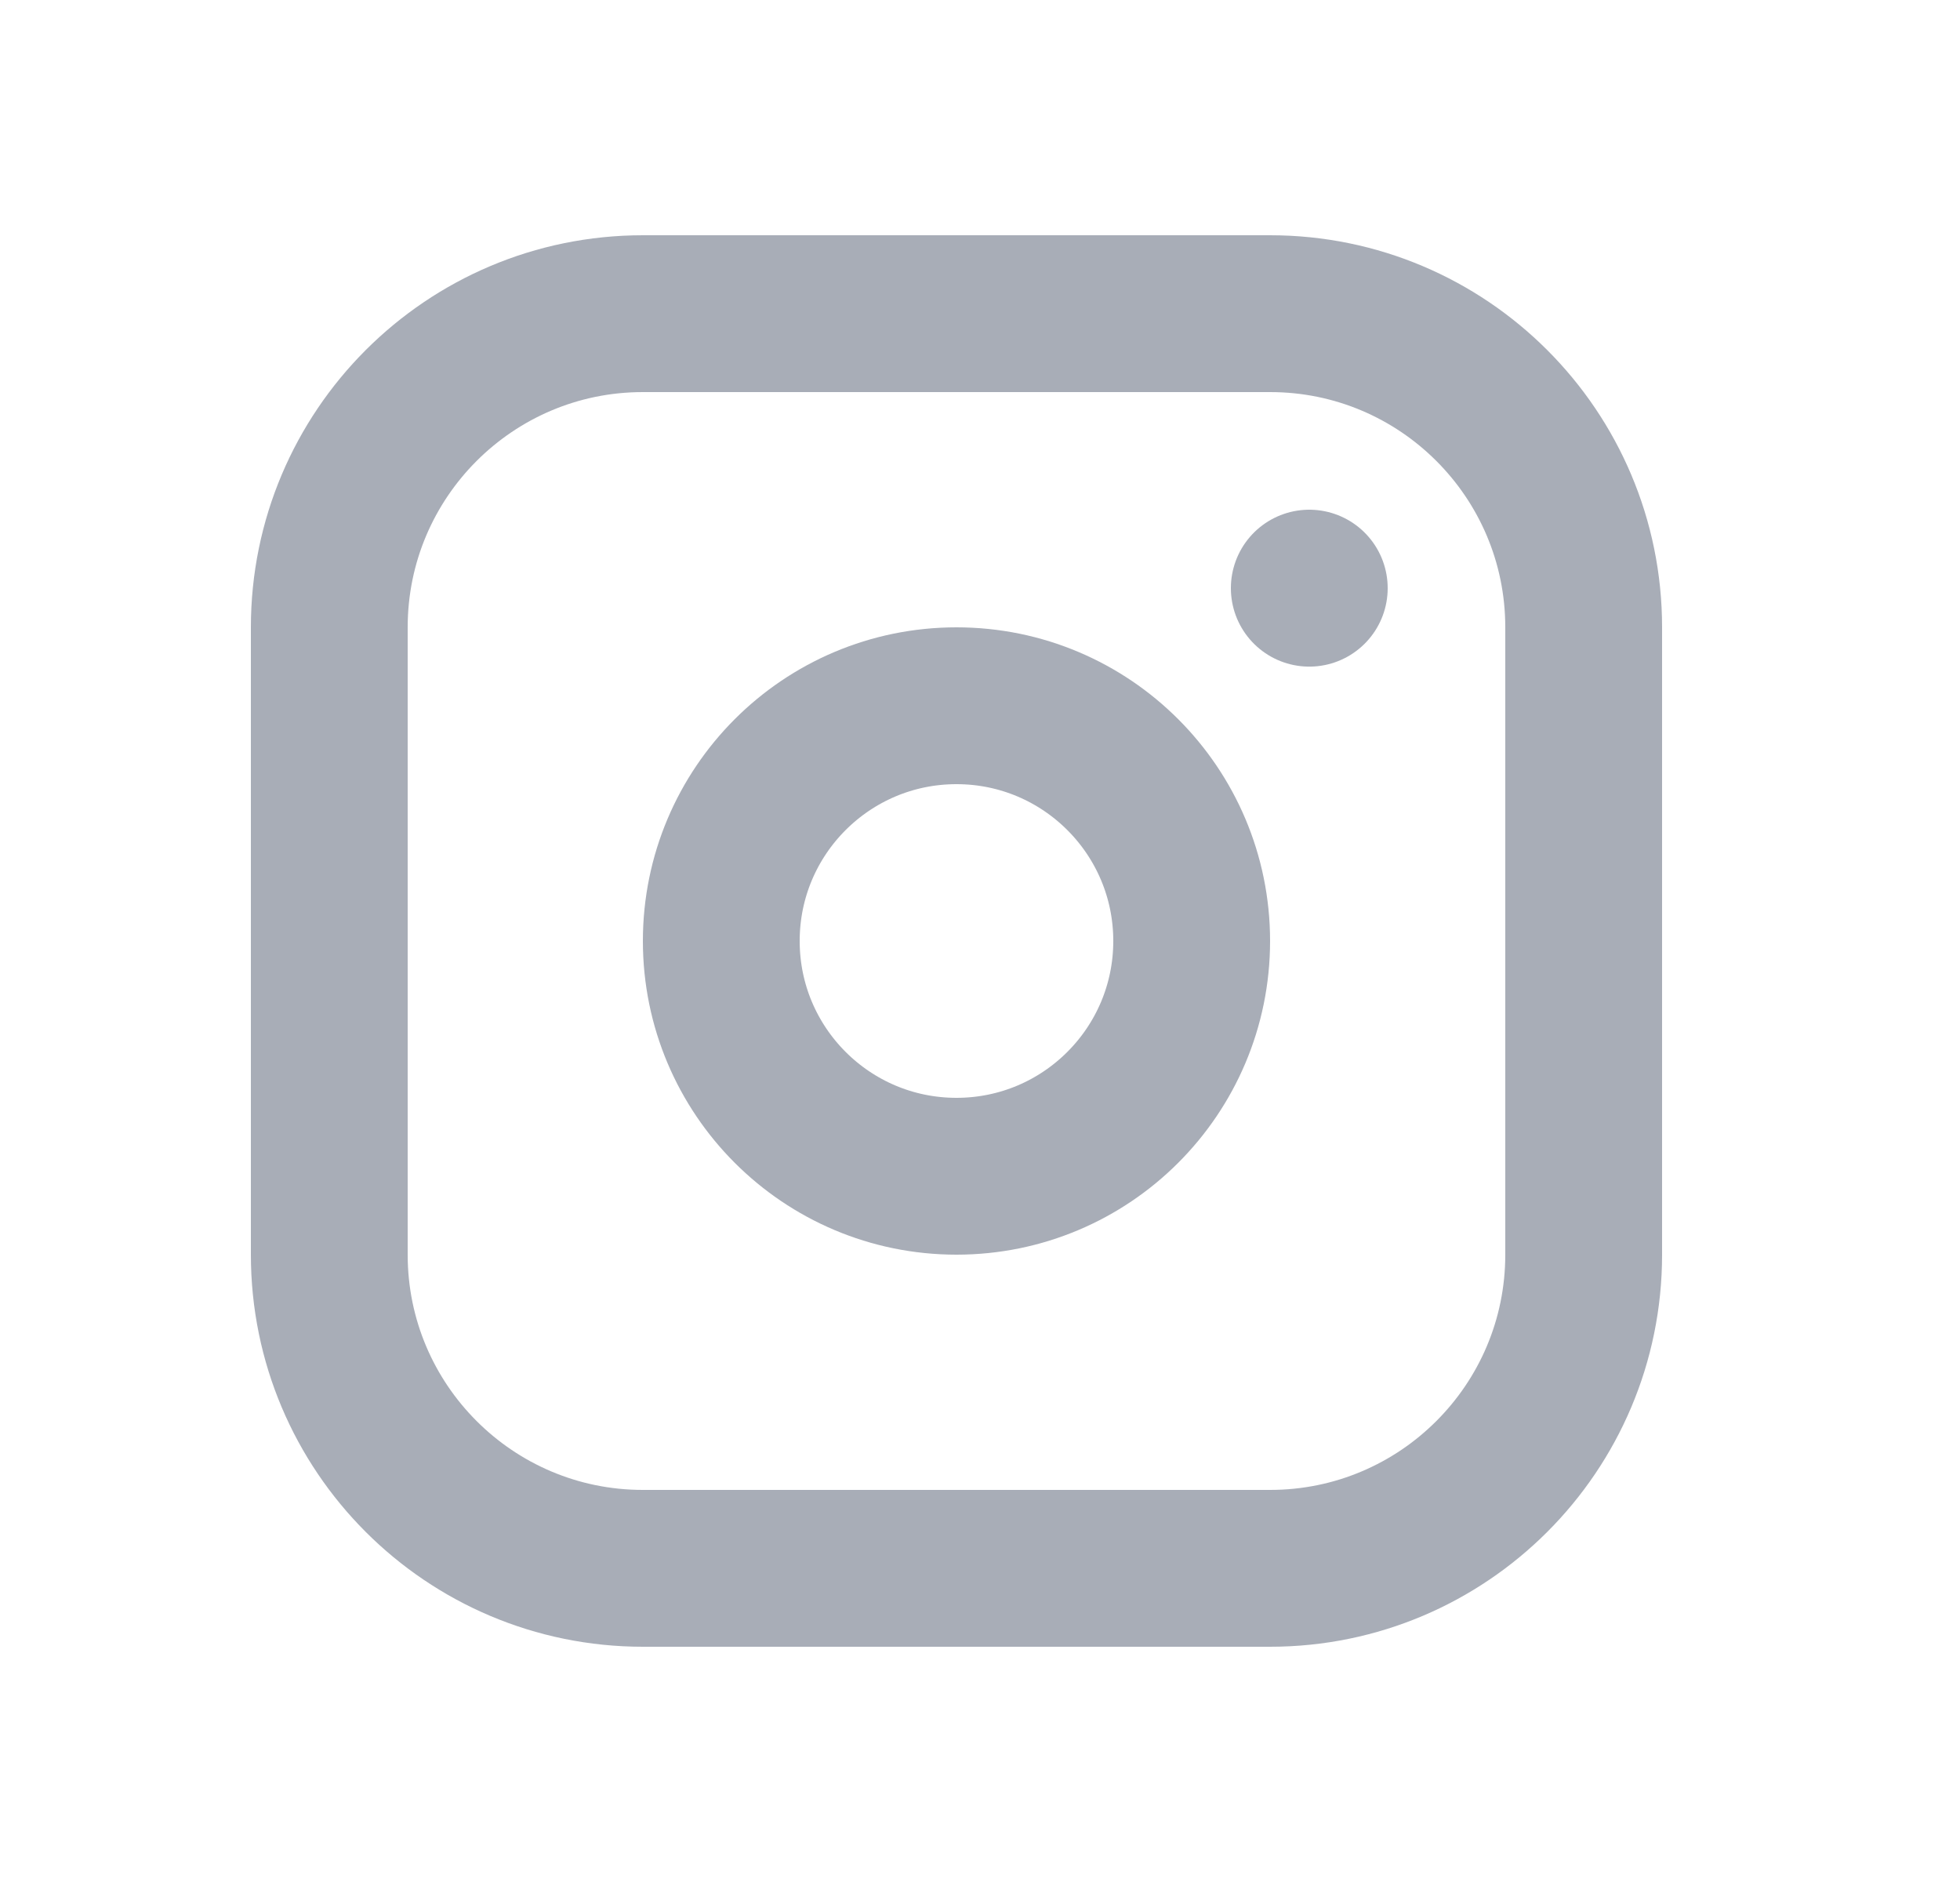 <svg width="25" height="24" viewBox="0 0 25 24" fill="none" xmlns="http://www.w3.org/2000/svg">
<g opacity="0.5" clip-path="url(#clip0_31939_1037)">
<path d="M16.2 4H8.2C5.991 4 4.2 5.791 4.2 8V16C4.2 18.209 5.991 20 8.2 20H16.2C18.409 20 20.2 18.209 20.2 16V8C20.2 5.791 18.409 4 16.2 4Z" stroke="#515B6F" stroke-width="2" stroke-linecap="round" stroke-linejoin="round"/>
<path d="M12.2 15C13.857 15 15.2 13.657 15.2 12C15.2 10.343 13.857 9 12.2 9C10.543 9 9.2 10.343 9.2 12C9.2 13.657 10.543 15 12.2 15Z" stroke="#515B6F" stroke-width="2" stroke-linecap="round" stroke-linejoin="round"/>
<path d="M16.7 7.5V7.501" stroke="#515B6F" stroke-width="2" stroke-linecap="round" stroke-linejoin="round"/>
</g>
<defs>
<clipPath id="clip0_31939_1037">
<rect width="24" height="24" fill="white" transform="translate(0.2)"/>
</clipPath>
</defs>
</svg>
